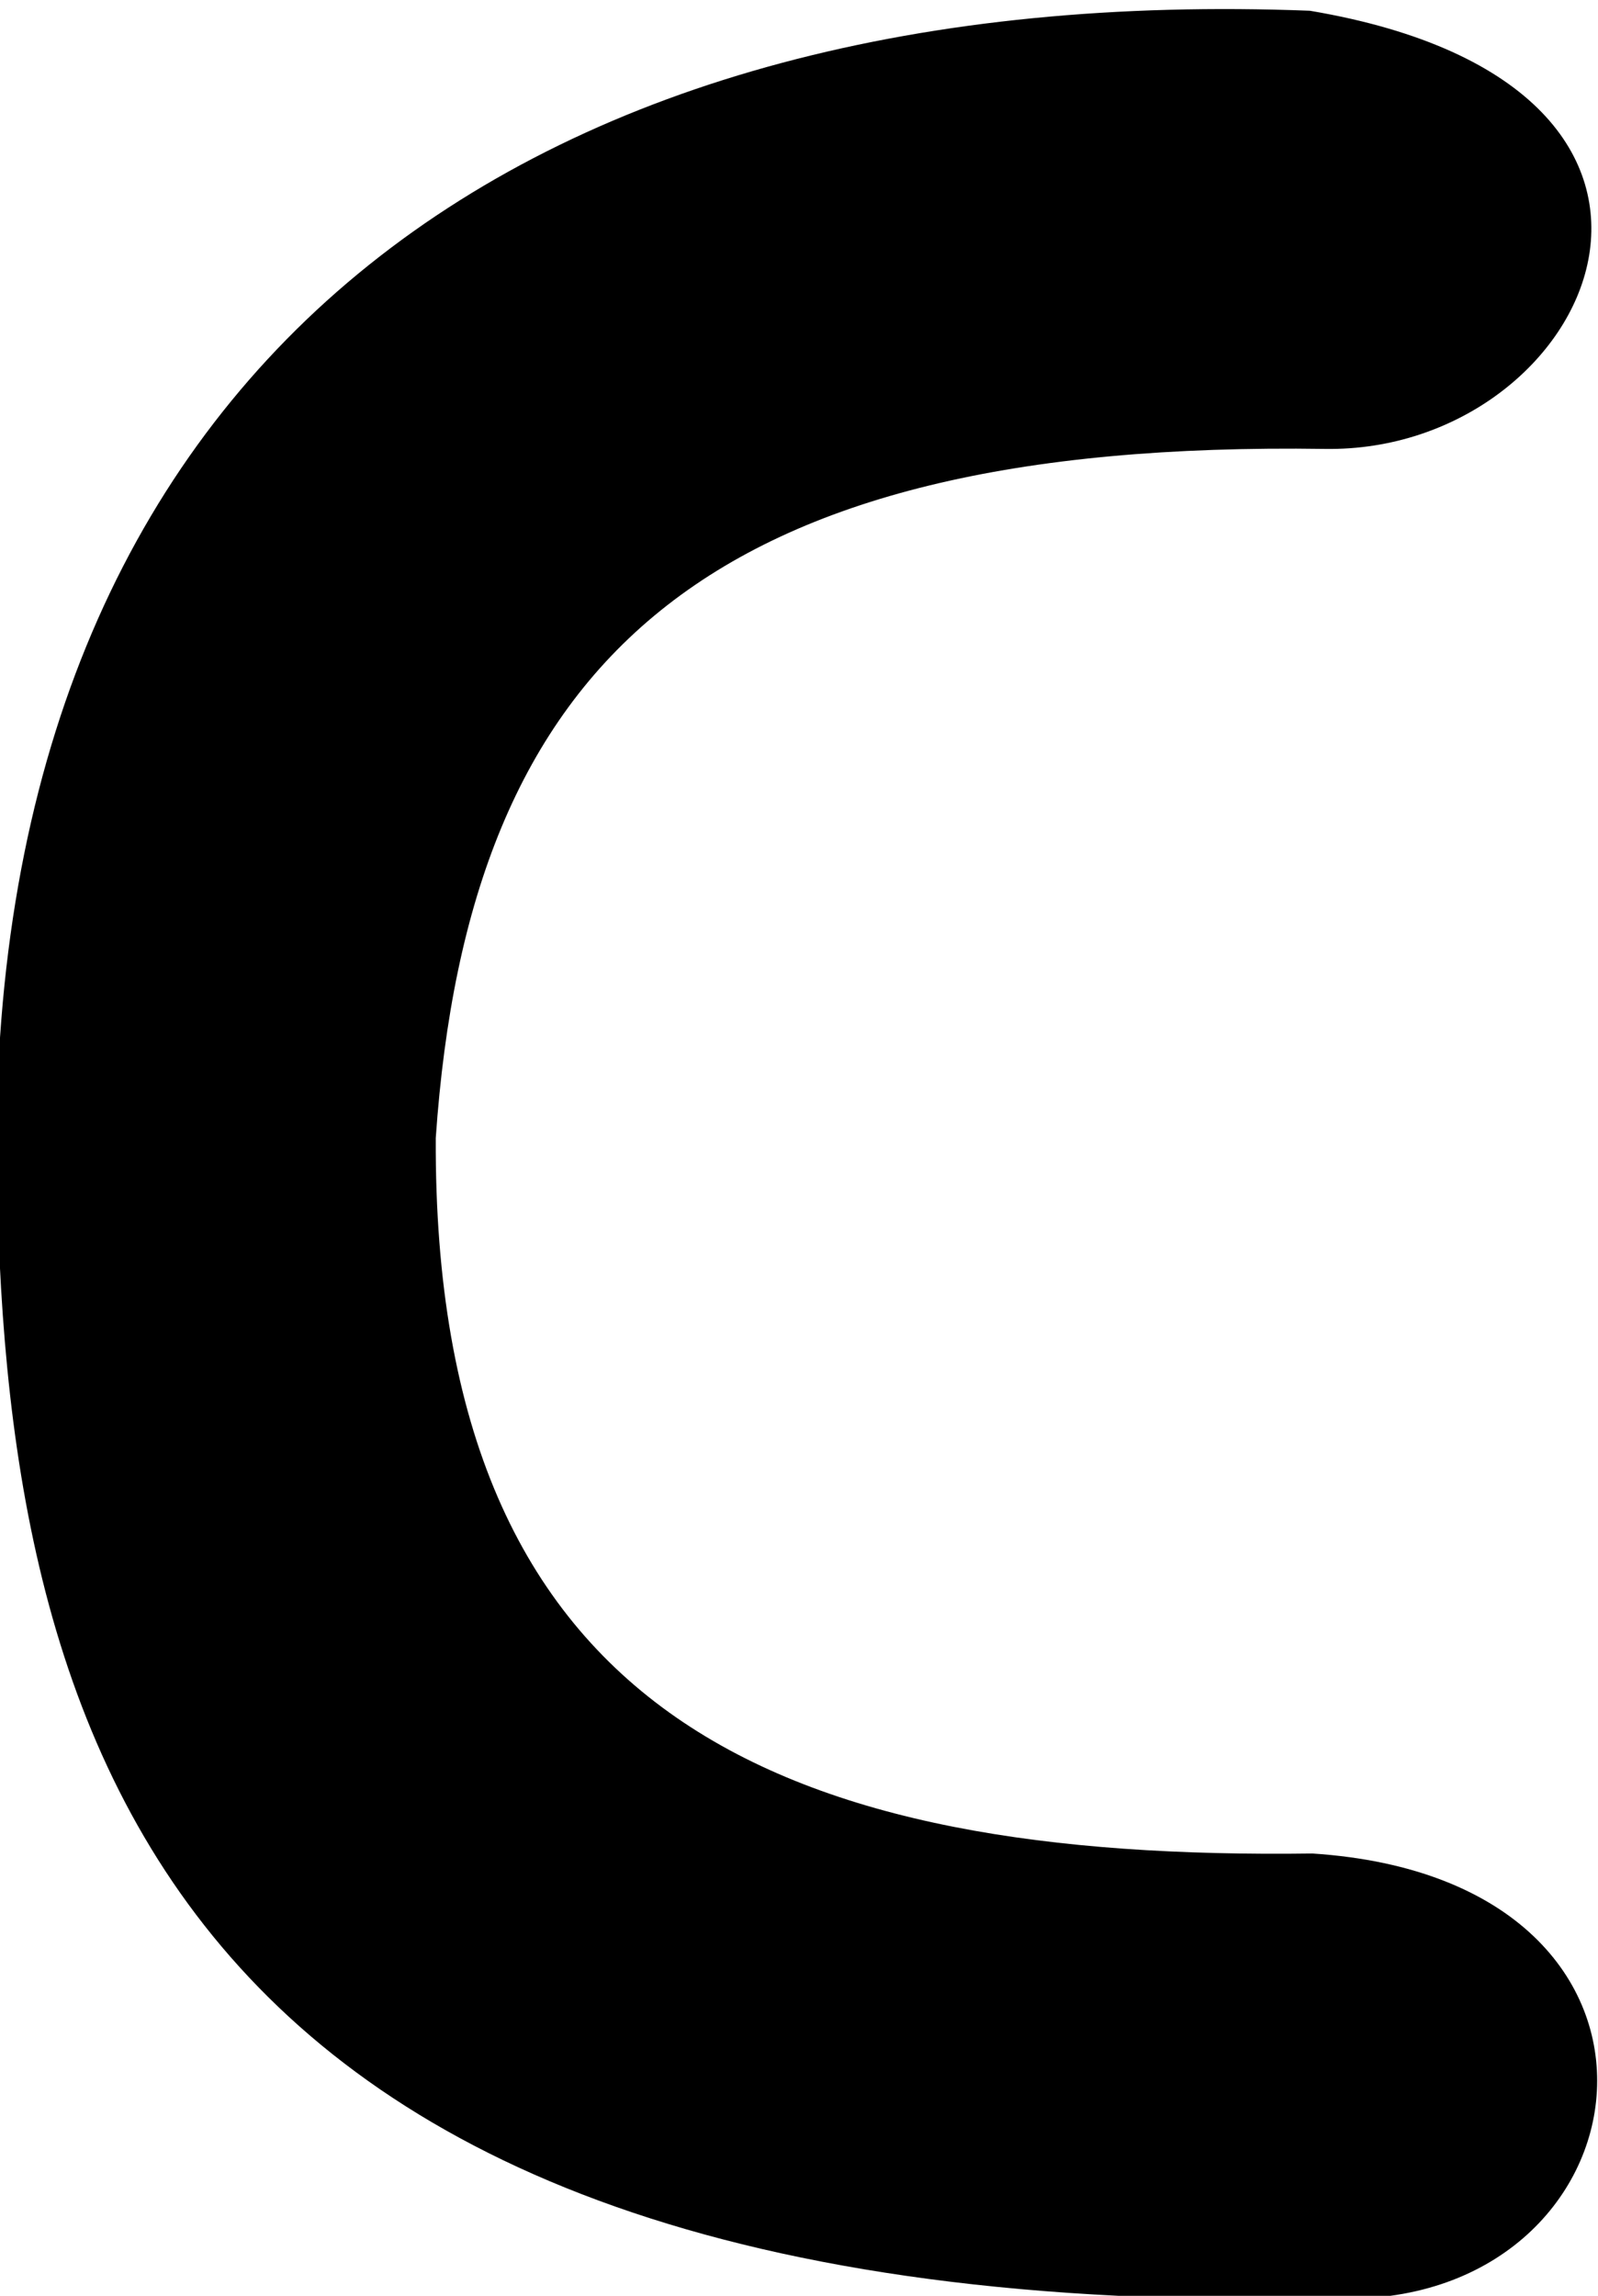 <?xml version="1.0" encoding="UTF-8" standalone="no"?>
<!-- Created with Inkscape (http://www.inkscape.org/) -->

<svg
   xmlns:dc="http://purl.org/dc/elements/1.1/"
   xmlns:cc="http://creativecommons.org/ns#"
   xmlns:rdf="http://www.w3.org/1999/02/22-rdf-syntax-ns#"
   xmlns:svg="http://www.w3.org/2000/svg"
   xmlns="http://www.w3.org/2000/svg"
   xmlns:sodipodi="http://sodipodi.sourceforge.net/DTD/sodipodi-0.dtd"
   xmlns:inkscape="http://www.inkscape.org/namespaces/inkscape"
   id="svg4135"
   version="1.1"
   inkscape:version="0.91 r13725"
   width="647.495"
   height="930"
   viewBox="0 0 647.495 930"
   sodipodi:docname="en_lower_c.svg">
  <defs
     id="defs4139" />
  <sodipodi:namedview
     pagecolor="#ffffff"
     bordercolor="#666666"
     borderopacity="1"
     objecttolerance="10"
     gridtolerance="10"
     guidetolerance="10"
     inkscape:pageopacity="0"
     inkscape:pageshadow="2"
     inkscape:window-width="1516"
     inkscape:window-height="1027"
     id="namedview4137"
     showgrid="false"
     fit-margin-top="0"
     fit-margin-left="0"
     fit-margin-right="0"
     fit-margin-bottom="0"
     inkscape:zoom="0.49413735"
     inkscape:cx="-181.98001"
     inkscape:cy="788.79394"
     inkscape:window-x="80"
     inkscape:window-y="0"
     inkscape:window-maximized="0"
     inkscape:current-layer="svg4135" />
  <path
     style="fill:#000000"
     d="M -1.424,456.438 C 2.599,140.35 219.51,-7.685 530.742,4.351 714.825,35.405 645.436,183.532 536.914,181.845 286.048,178.151 189.938,267.037 176.566,460.978 175.495,697.502 318.862,753.662 531.811,750.82 697.571,761.669 670.704,936.561 539.714,931.029 51.532,941.686 -0.832,687.313 -1.424,456.438 Z"
     id="path4145"
     inkscape:connector-curvature="0"
     sodipodi:nodetypes="ccccccc" />
</svg>
